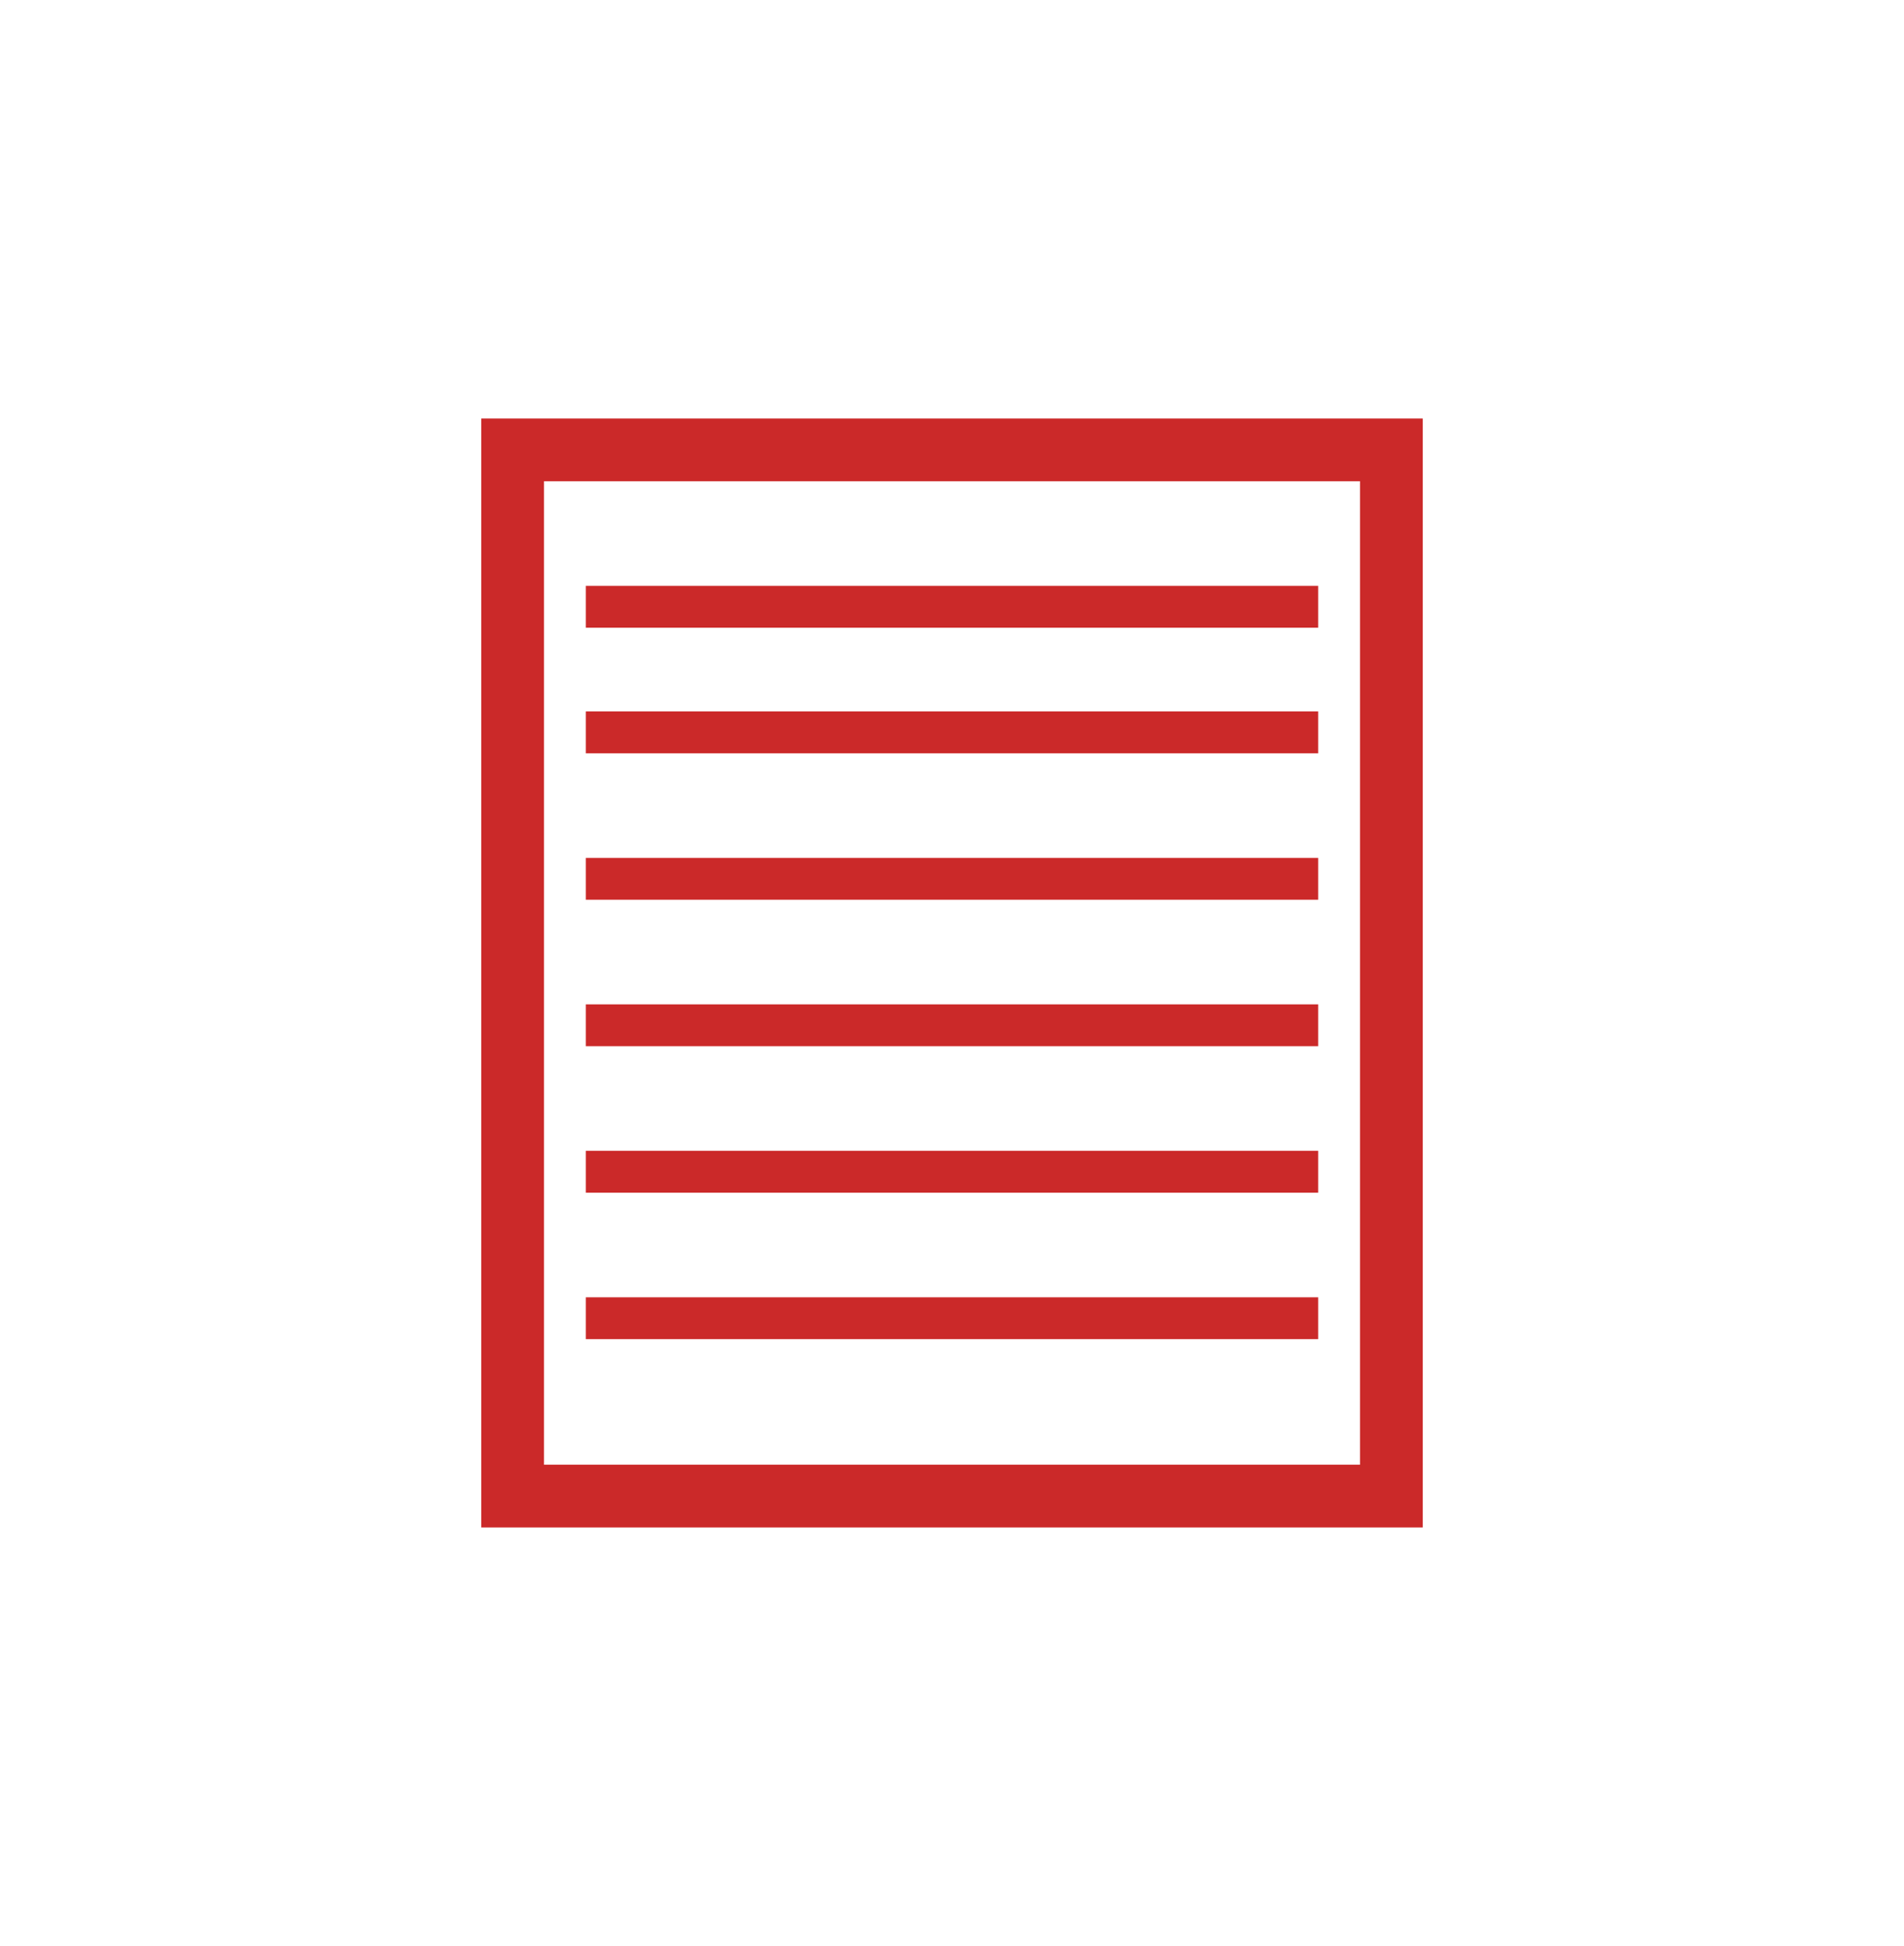 <svg width="91" height="93" viewBox="0 0 91 93" fill="none" xmlns="http://www.w3.org/2000/svg">
<rect x="24.5" y="21.5" width="42" height="50" stroke="#CB2929" stroke-width="3"/>
<line x1="28" y1="29" x2="63" y2="29" stroke="#CB2929" stroke-width="2"/>
<line x1="28" y1="35" x2="63" y2="35" stroke="#CB2929" stroke-width="2"/>
<line x1="28" y1="42" x2="63" y2="42" stroke="#CB2929" stroke-width="2"/>
<line x1="28" y1="49" x2="63" y2="49" stroke="#CB2929" stroke-width="2"/>
<line x1="28" y1="56" x2="63" y2="56" stroke="#CB2929" stroke-width="2"/>
<line x1="28" y1="63" x2="63" y2="63" stroke="#CB2929" stroke-width="2"/>
</svg>
